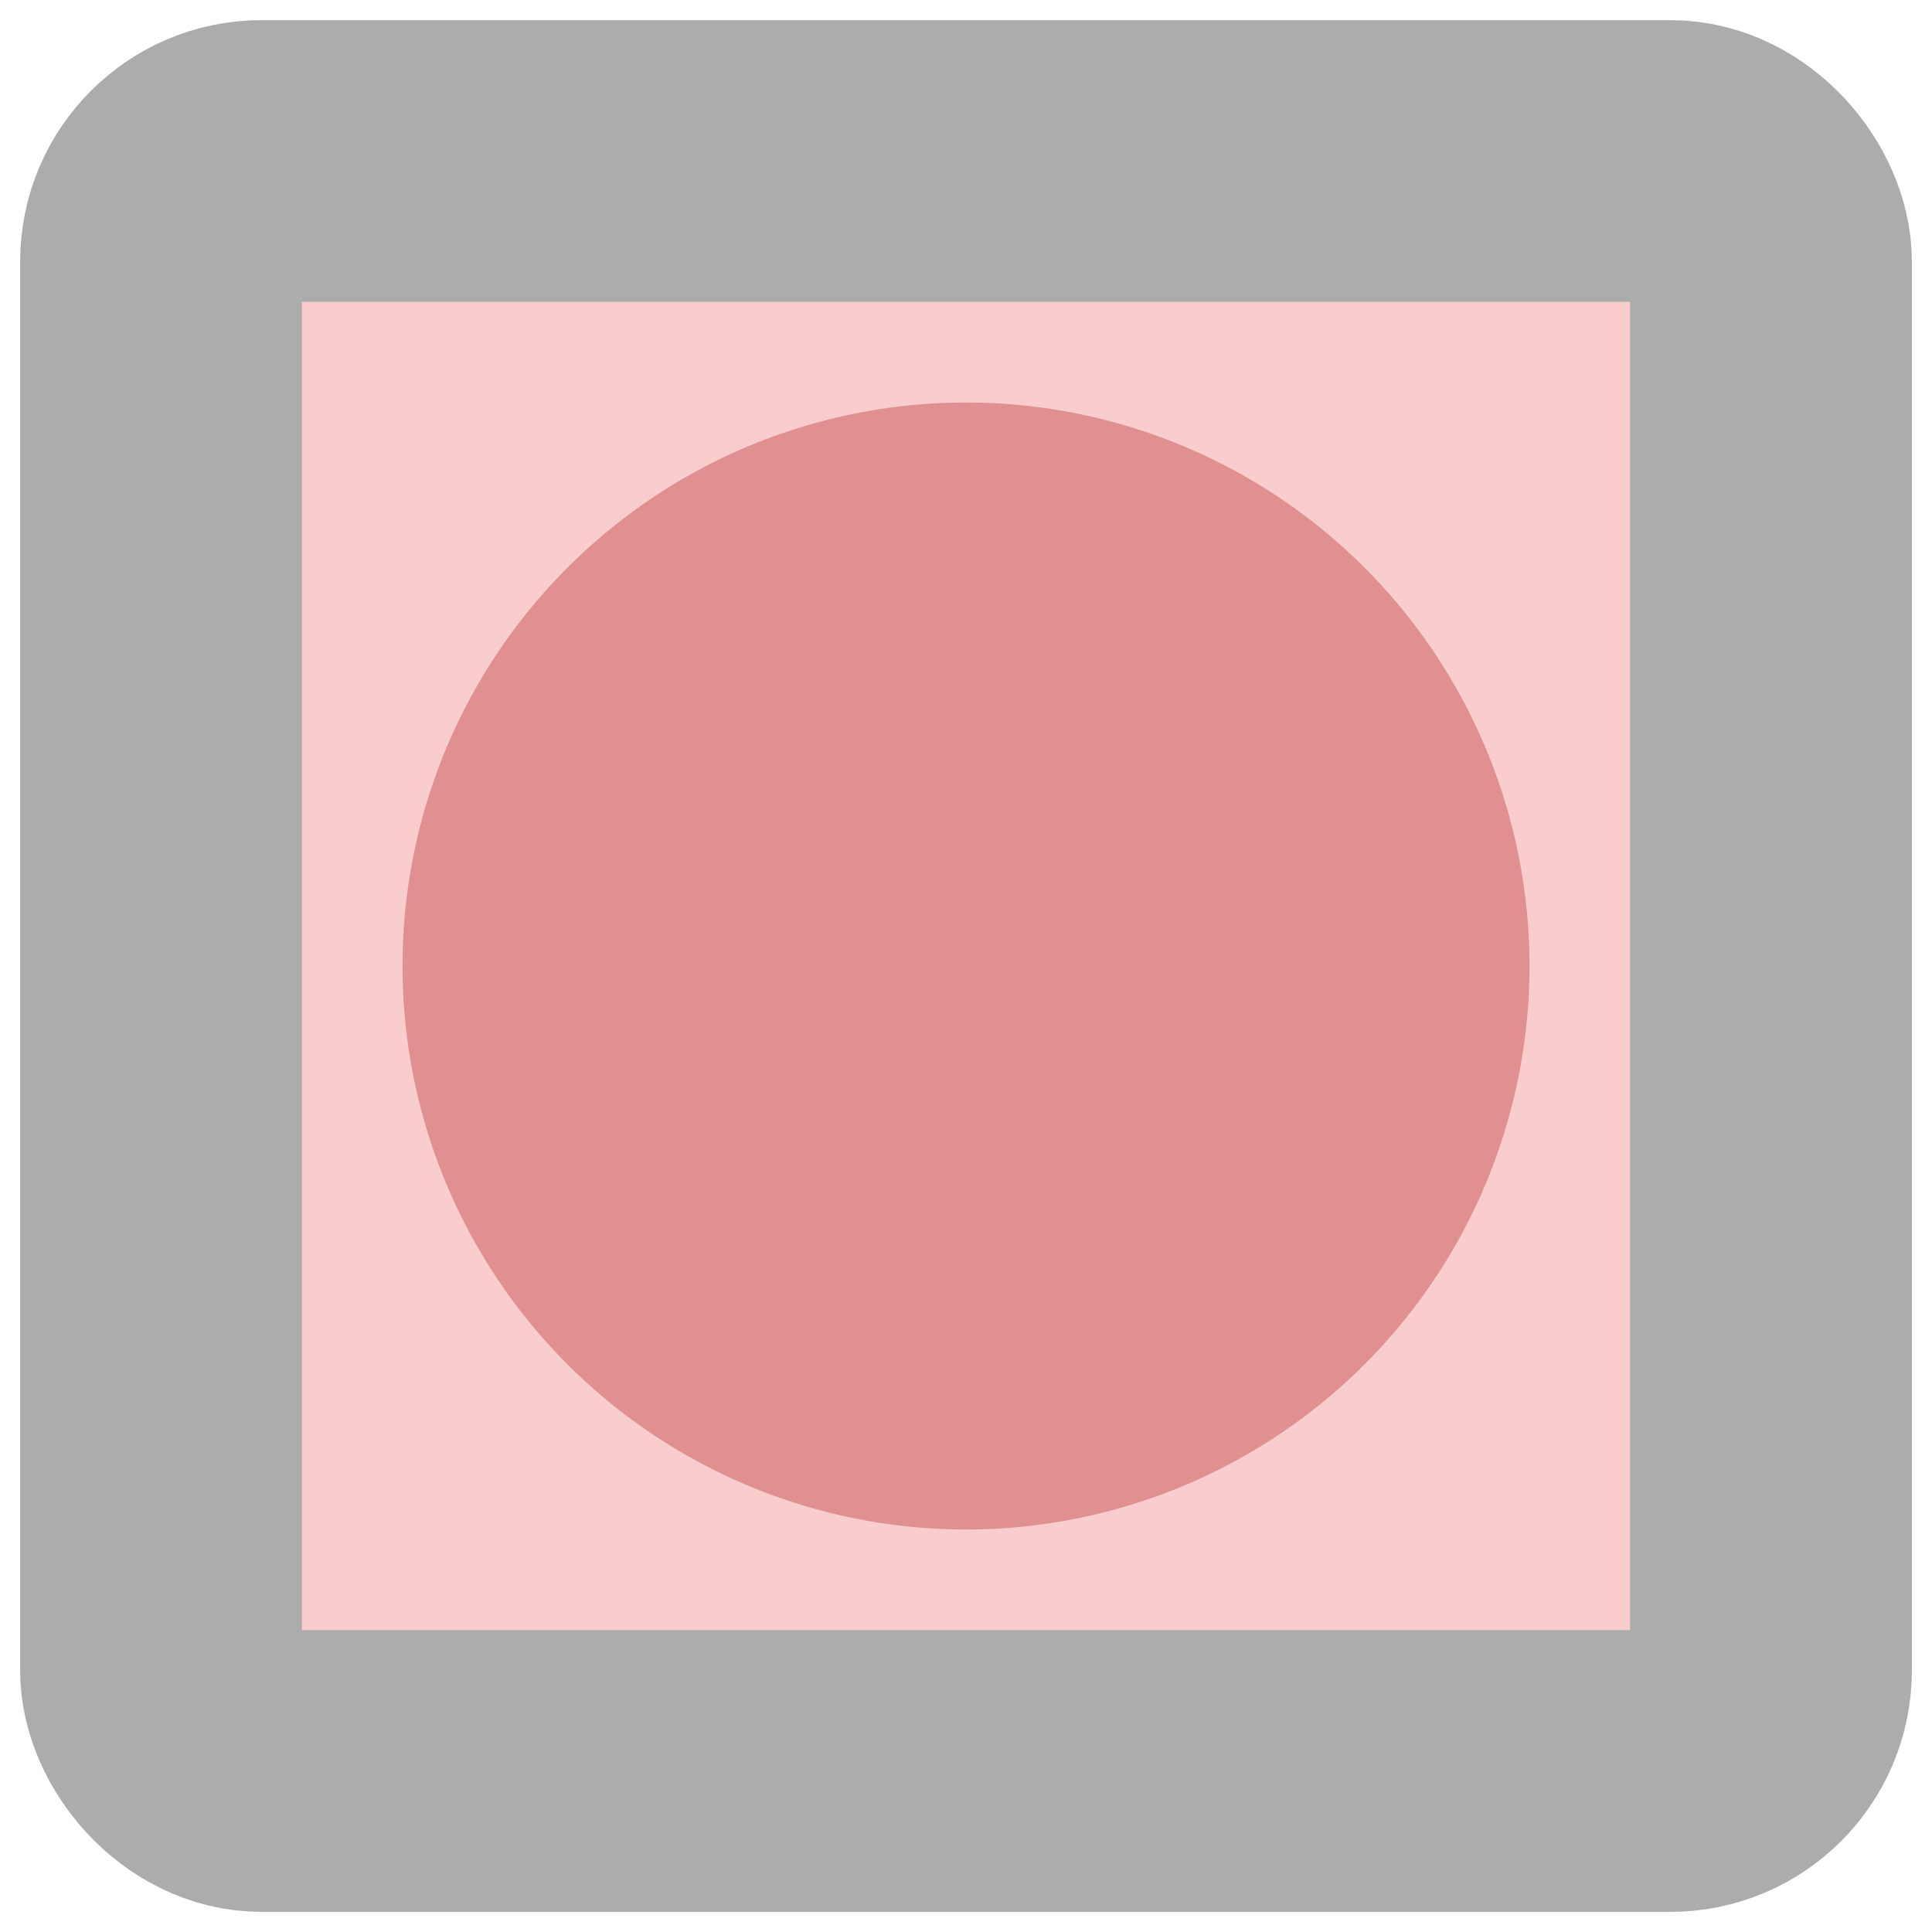 <?xml version="1.0" encoding="UTF-8" standalone="no"?>
<svg xmlns:svg="http://www.w3.org/2000/svg" xmlns="http://www.w3.org/2000/svg" version="1.0" width="100%" height="100%" viewBox="0 0 48 48" id="svg2383">
<defs id="defs2385"/>
<g id="layer1">
<rect width="40" height="40" ry="2.5" x="4" y="4" id="r2393" style="opacity:1;fill:#f9cdcd;fill-opacity:1;fill-rule:evenodd;stroke:#acacac;stroke-width:7;stroke-linecap:round;stroke-linejoin:miter;marker:none;stroke-miterlimit:4;stroke-dasharray:none;stroke-dashoffset:0;stroke-opacity:1;visibility:visible;display:inline;overflow:visible;enable-background:accumulate"/>
<path d="M 38,24 A 14,14 0 1 1 10,24 A 14,14 0 1 1 38,24 z" id="r2383" style="opacity:1;fill:#e09090;fill-opacity:1;fill-rule:evenodd;stroke:none;marker:none;visibility:visible;display:inline;overflow:visible;enable-background:accumulate"/>
</g>
</svg>

